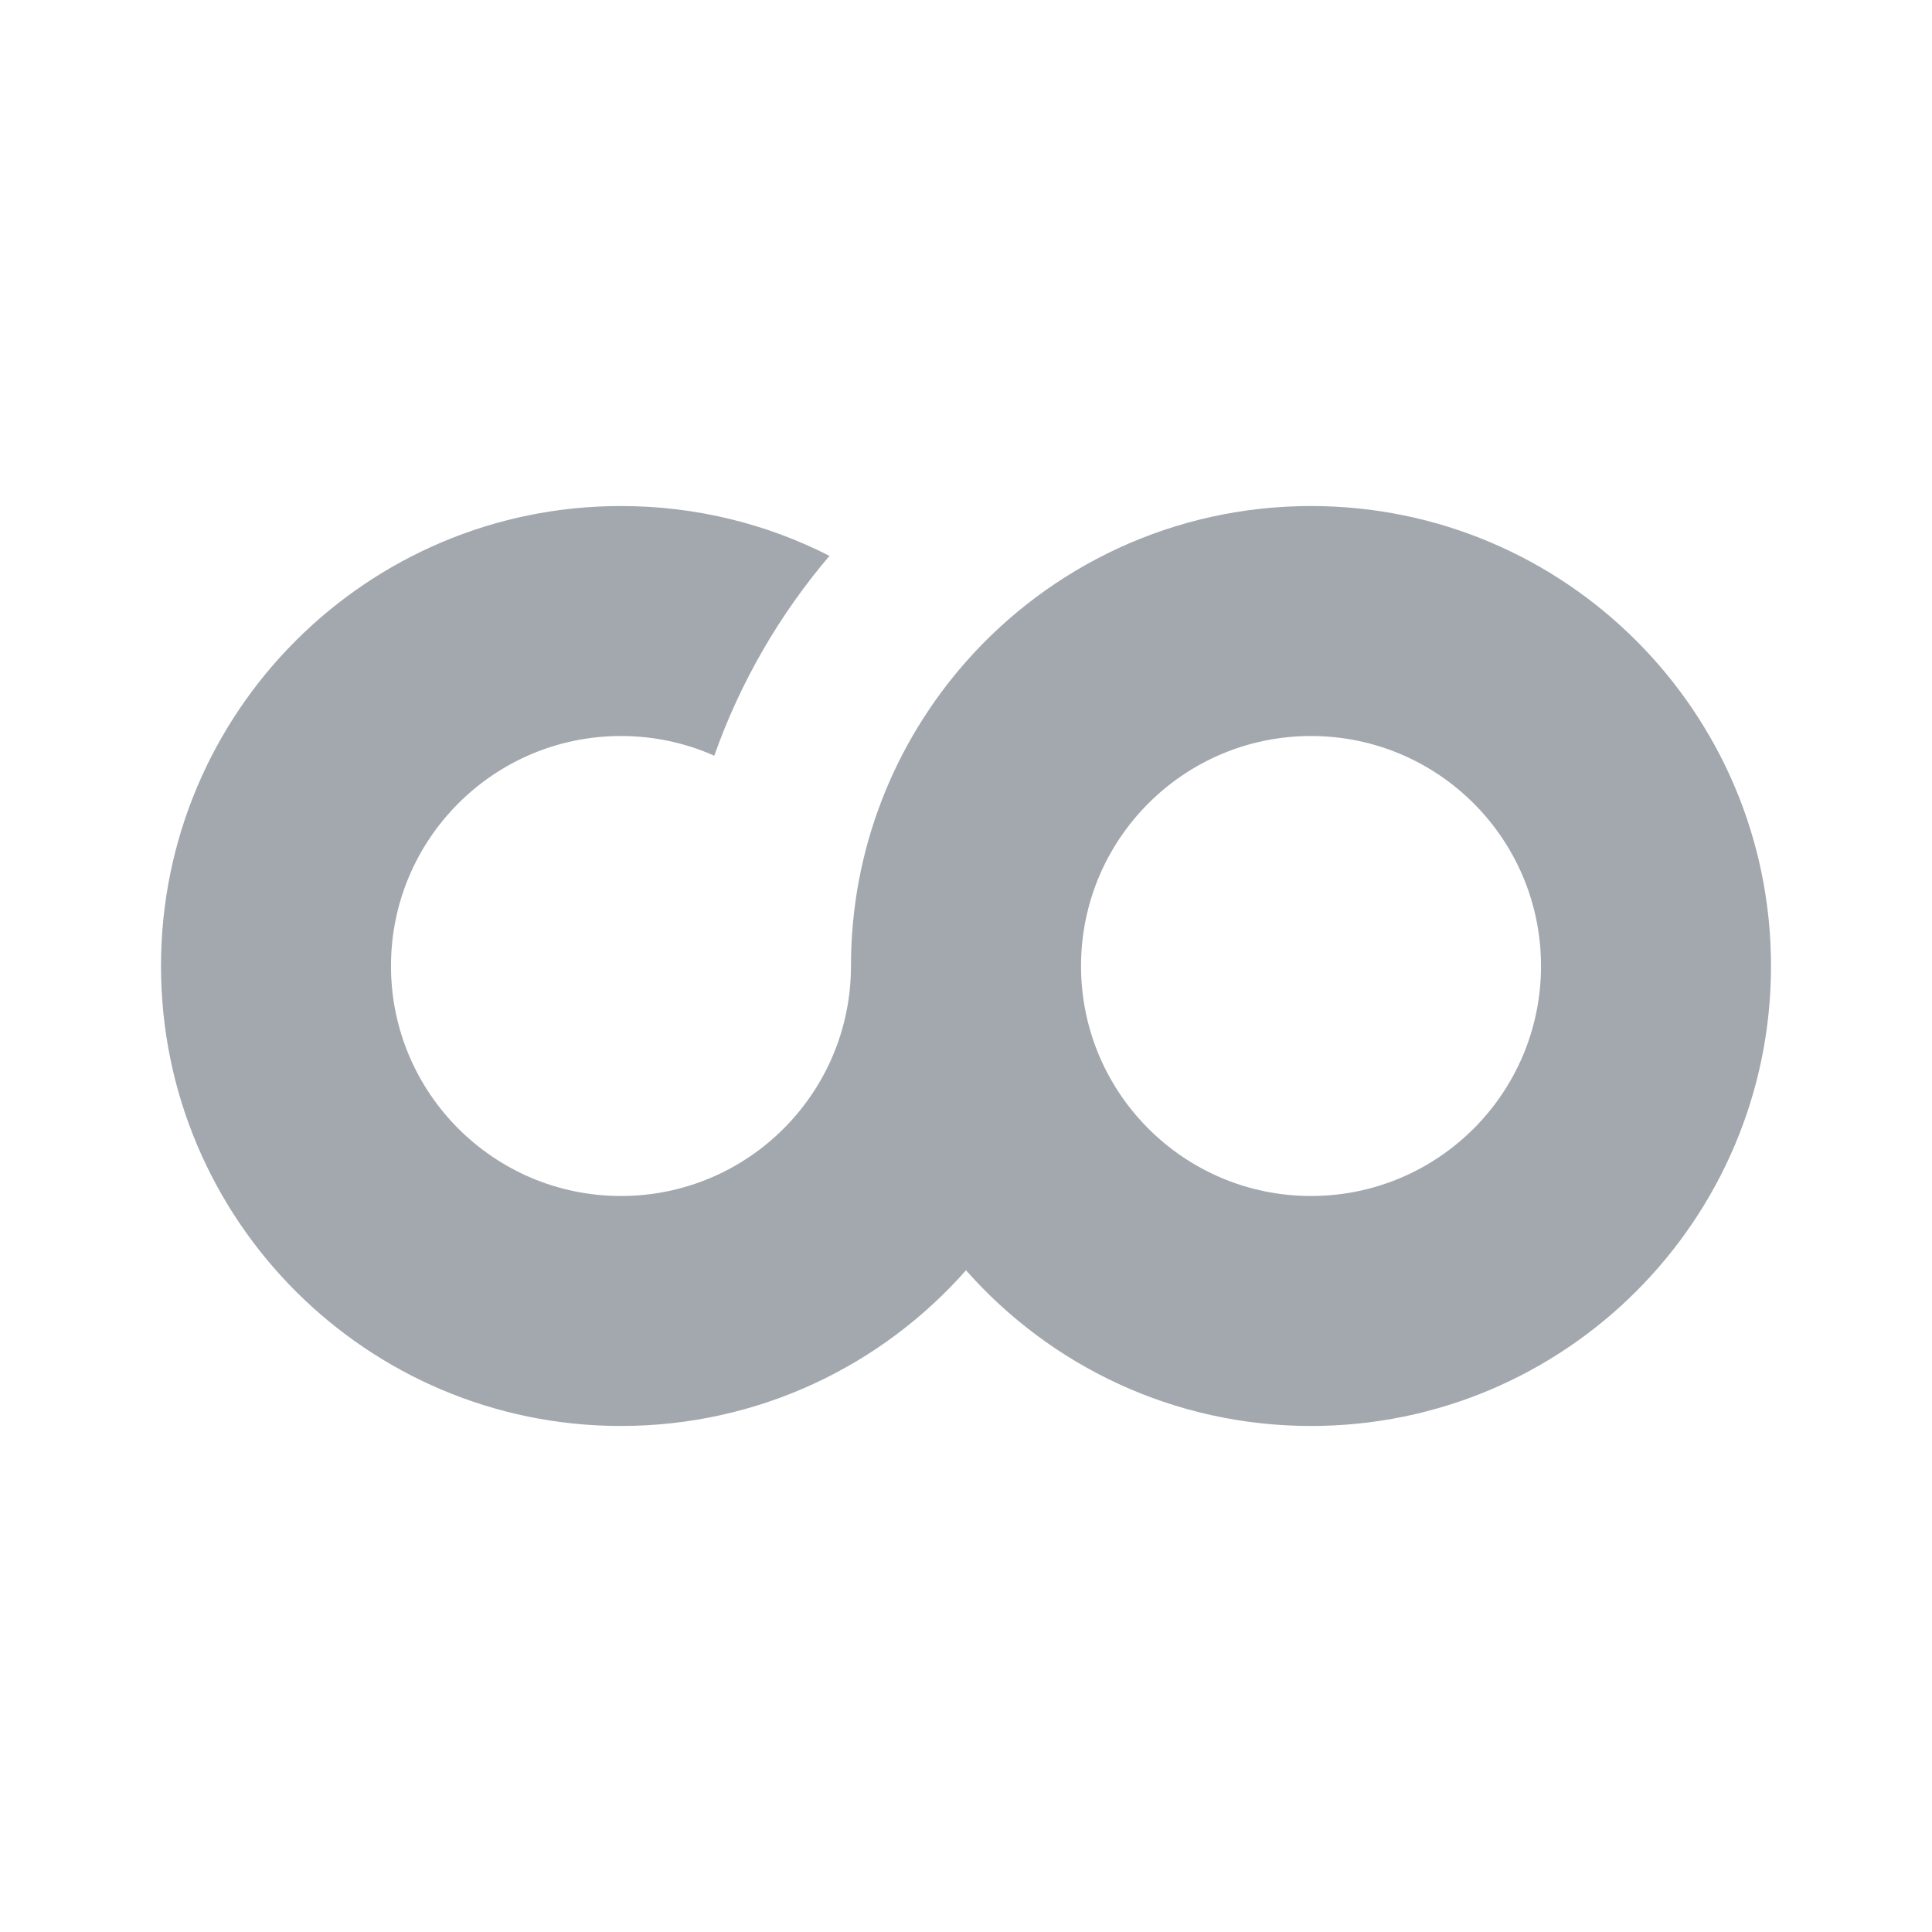 <svg viewBox="0 0 24 24" fill="none" xmlns="http://www.w3.org/2000/svg">
    <path fill-rule="evenodd" clip-rule="evenodd"
          d="M7.714 6.286C8.647 6.286 9.527 6.509 10.304 6.905C9.686 7.631 9.197 8.47 8.873 9.388C8.519 9.23 8.127 9.143 7.714 9.143C6.136 9.143 4.857 10.422 4.857 12C4.857 13.578 6.136 14.857 7.714 14.857C9.292 14.857 10.571 13.578 10.571 12C10.571 10.551 11.111 9.228 12 8.22C13.047 7.034 14.579 6.286 16.286 6.286C19.442 6.286 22 8.844 22 12C22 15.156 19.442 17.714 16.286 17.714C14.579 17.714 13.047 16.966 12 15.78C10.953 16.966 9.421 17.714 7.714 17.714C4.558 17.714 2 15.156 2 12C2 8.844 4.558 6.286 7.714 6.286ZM13.429 12C13.429 13.578 14.708 14.857 16.286 14.857C17.864 14.857 19.143 13.578 19.143 12C19.143 10.422 17.864 9.143 16.286 9.143C14.708 9.143 13.429 10.422 13.429 12Z"
          fill="#A3A8AF"/>
</svg>
